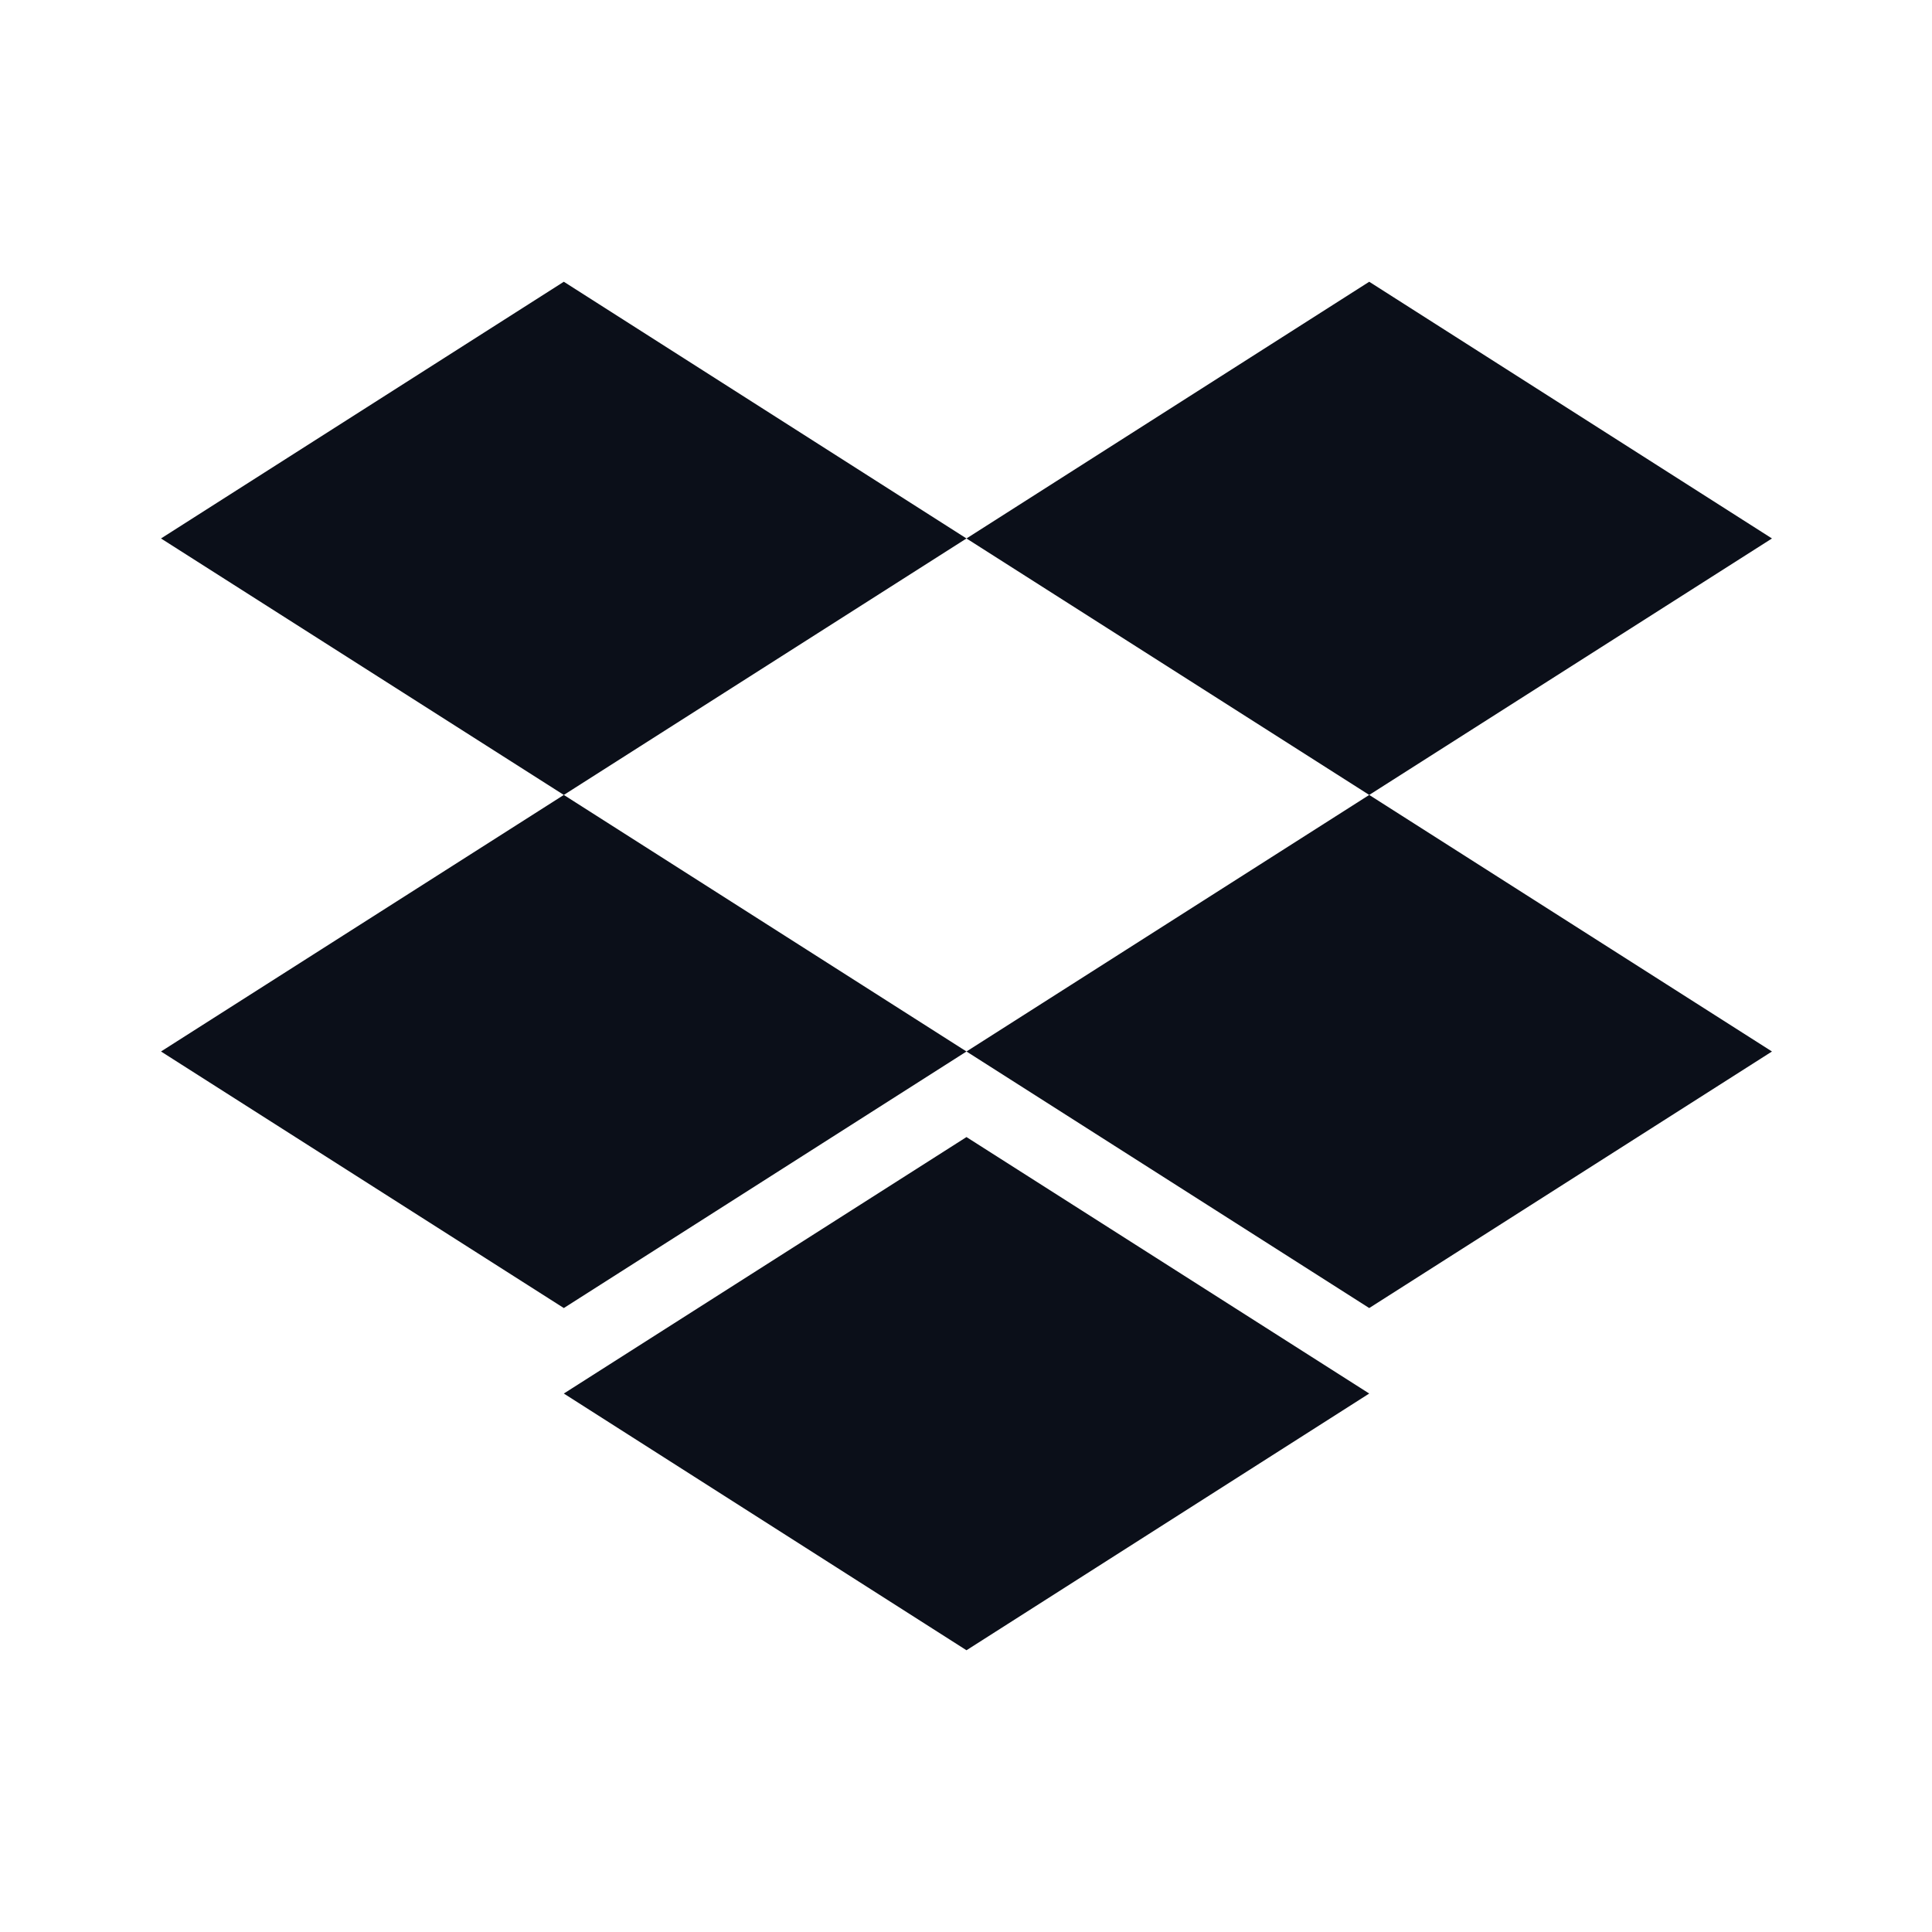<svg width="24" height="24" viewBox="0 0 24 24" fill="none" xmlns="http://www.w3.org/2000/svg">
<path d="M7.004 3.5L2 6.689L7.004 9.875L12.006 6.689L7.004 3.5ZM17.009 3.5L12.006 6.689L17.009 9.875L22.012 6.689L17.009 3.5ZM2 13.062L7.004 16.249L12.006 13.062L7.004 9.875L2 13.062ZM17.009 9.875L12.006 13.062L17.009 16.249L22.012 13.062L17.009 9.875ZM7.004 17.311L12.006 20.5L17.009 17.311L12.006 14.125L7.004 17.311Z" fill="#0B0F19"/>
</svg>
